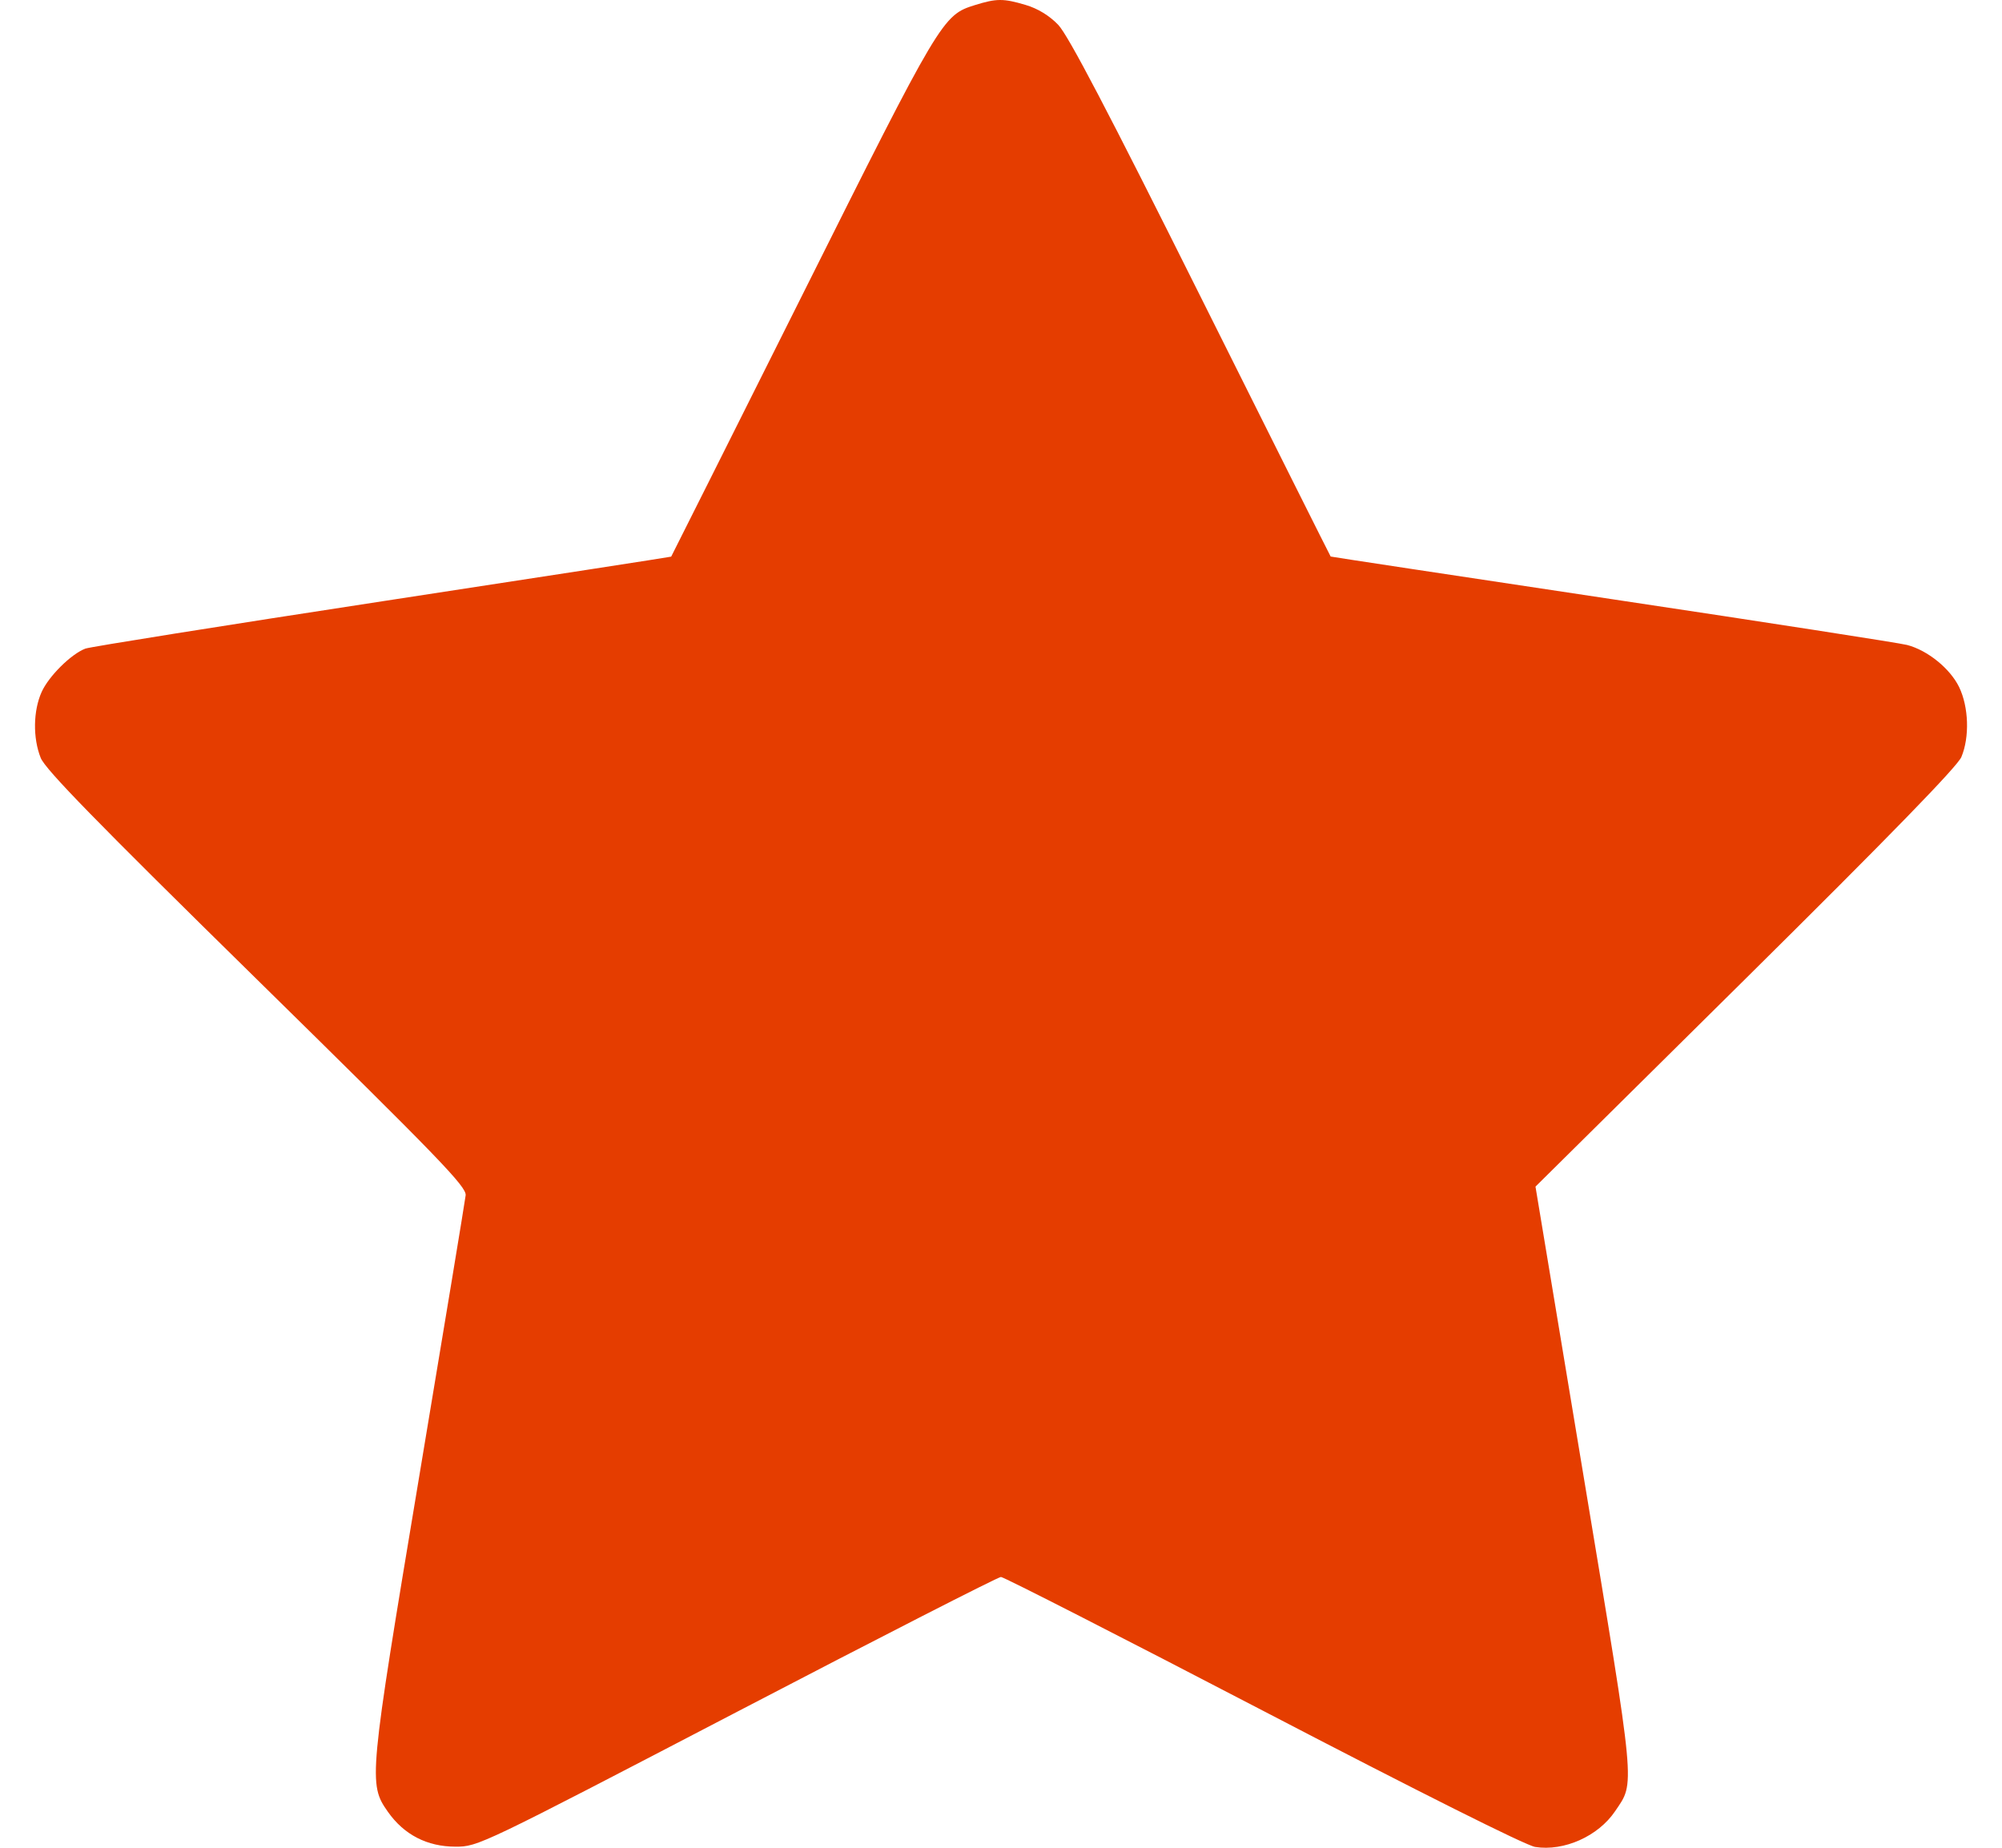 <svg width="39" height="36" viewBox="0 0 39 36" fill="none" xmlns="http://www.w3.org/2000/svg">
  <path fill-rule="evenodd" clip-rule="evenodd" d="M18.992 0.099C18.361 0.296 18.329 0.35 15.623 5.761C14.227 8.551 13.08 10.839 13.075 10.845C13.069 10.851 10.536 11.242 7.445 11.715C4.355 12.188 1.753 12.603 1.663 12.637C1.385 12.743 0.952 13.172 0.812 13.48C0.646 13.847 0.638 14.378 0.793 14.766C0.883 14.991 1.879 16.012 5.002 19.079C8.56 22.574 9.091 23.122 9.071 23.289C9.059 23.395 8.651 25.863 8.165 28.775C7.184 34.657 7.174 34.755 7.556 35.299C7.87 35.746 8.32 35.978 8.873 35.979C9.311 35.98 9.359 35.956 14.357 33.352C17.131 31.906 19.444 30.724 19.499 30.724C19.553 30.724 21.85 31.897 24.603 33.33C27.652 34.918 29.724 35.956 29.905 35.984C30.467 36.074 31.135 35.775 31.463 35.288C31.854 34.708 31.877 34.95 30.852 28.779L29.912 23.119L34.004 19.069C36.82 16.281 38.131 14.934 38.209 14.748C38.371 14.36 38.352 13.775 38.165 13.387C37.989 13.025 37.552 12.671 37.152 12.566C37.007 12.528 34.423 12.127 31.41 11.675C28.397 11.222 25.927 10.848 25.922 10.843C25.916 10.838 24.78 8.568 23.396 5.797C21.582 2.163 20.807 0.683 20.614 0.483C20.442 0.304 20.216 0.166 19.982 0.097C19.546 -0.033 19.414 -0.032 18.992 0.099Z" fill="#E53D00"/>
</svg>